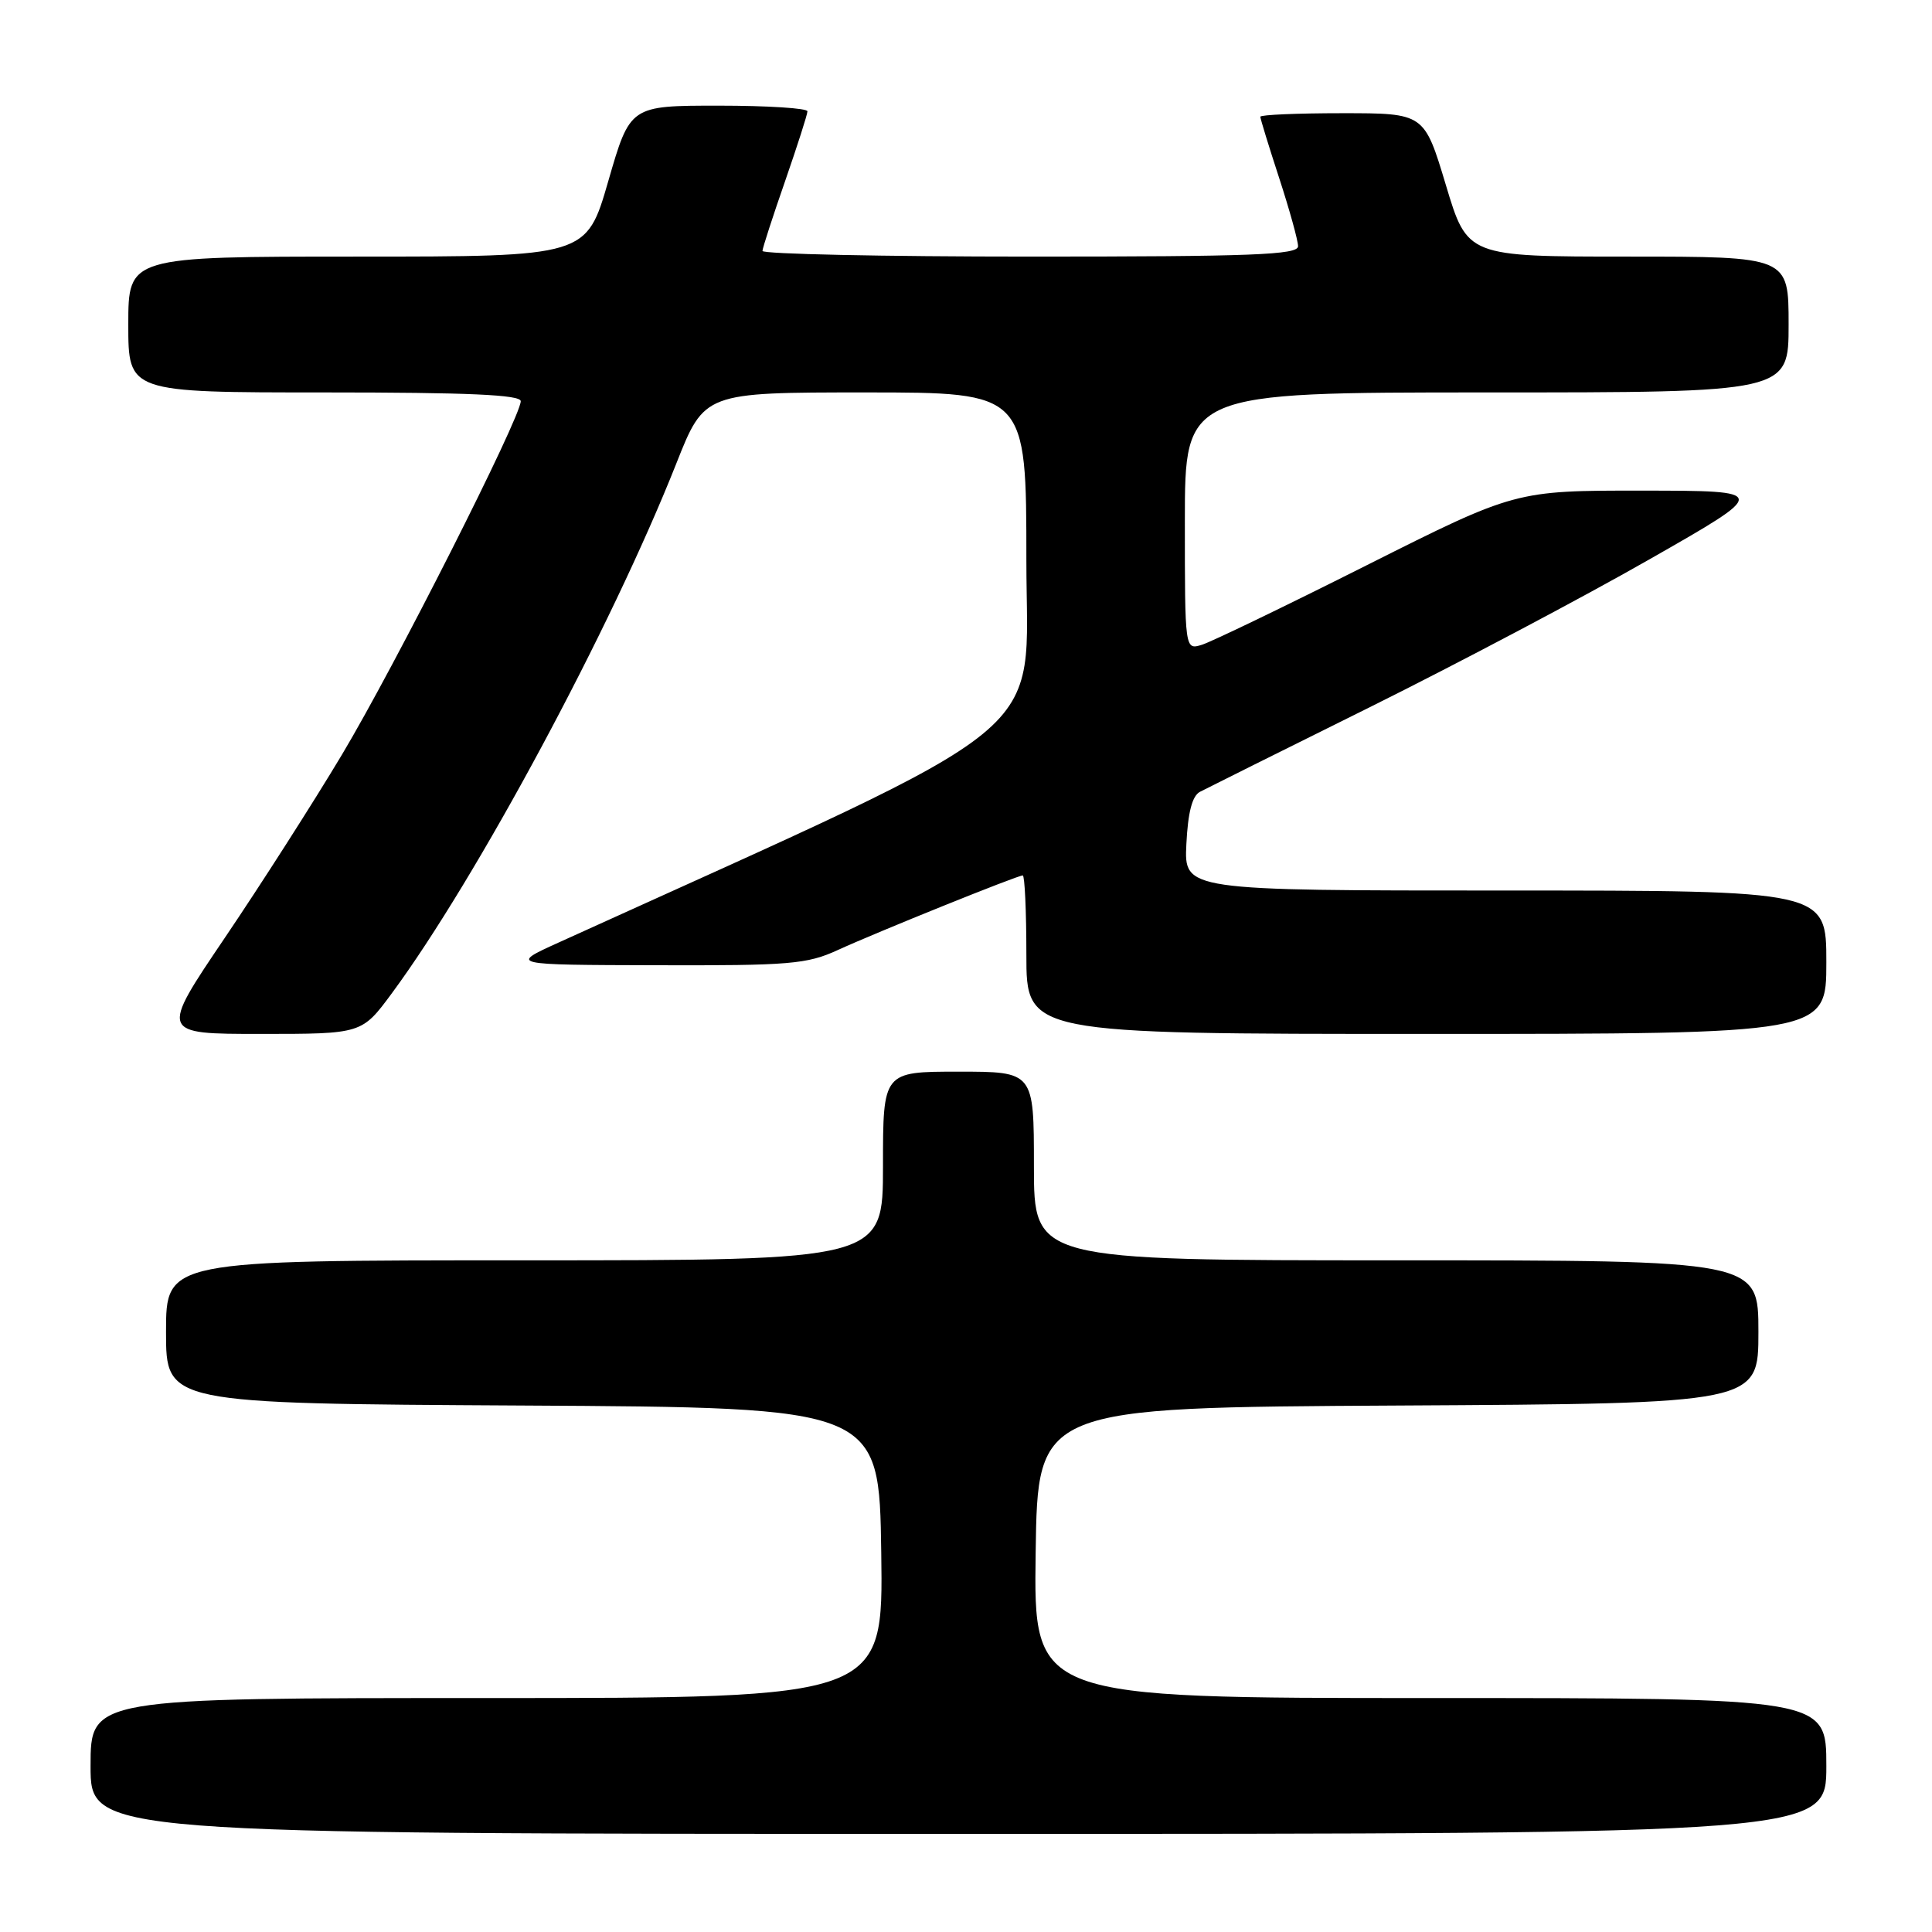 <?xml version="1.0" encoding="UTF-8" standalone="no"?>
<!DOCTYPE svg PUBLIC "-//W3C//DTD SVG 1.1//EN" "http://www.w3.org/Graphics/SVG/1.1/DTD/svg11.dtd" >
<svg xmlns="http://www.w3.org/2000/svg" xmlns:xlink="http://www.w3.org/1999/xlink" version="1.1" viewBox="0 0 256 256">
 <g >
 <path fill="currentColor"
d=" M 242.00 234.00 C 242.00 225.00 242.00 225.00 189.48 225.00 C 136.96 225.00 136.96 225.00 137.23 205.75 C 137.50 186.50 137.50 186.50 185.25 186.24 C 233.00 185.98 233.00 185.98 233.00 176.49 C 233.00 167.00 233.00 167.00 185.00 167.00 C 137.00 167.00 137.00 167.00 137.00 154.50 C 137.00 142.00 137.00 142.00 127.00 142.00 C 117.00 142.00 117.00 142.00 117.00 154.50 C 117.00 167.00 117.00 167.00 69.50 167.00 C 22.00 167.00 22.00 167.00 22.00 176.49 C 22.00 185.98 22.00 185.98 69.25 186.24 C 116.50 186.50 116.50 186.50 116.77 205.75 C 117.04 225.00 117.04 225.00 64.52 225.00 C 12.00 225.00 12.00 225.00 12.00 234.00 C 12.00 243.00 12.00 243.00 127.00 243.00 C 242.00 243.00 242.00 243.00 242.00 234.00 Z  M 51.91 131.63 C 63.18 116.36 80.98 83.22 89.61 61.43 C 93.34 52.00 93.34 52.00 114.67 52.00 C 136.00 52.00 136.00 52.00 136.00 74.28 C 136.00 98.62 141.12 94.43 74.00 124.90 C 67.50 127.85 67.50 127.85 87.00 127.90 C 104.65 127.95 106.93 127.76 111.00 125.89 C 116.20 123.51 134.81 116.00 135.52 116.00 C 135.78 116.00 136.00 120.72 136.00 126.50 C 136.00 137.00 136.00 137.00 189.00 137.00 C 242.00 137.00 242.00 137.00 242.00 127.50 C 242.00 118.00 242.00 118.00 199.45 118.00 C 156.90 118.00 156.90 118.00 157.20 111.85 C 157.41 107.64 157.97 105.46 159.00 104.92 C 159.82 104.49 169.95 99.44 181.50 93.71 C 193.05 87.97 209.70 79.18 218.50 74.15 C 234.50 65.03 234.50 65.03 217.65 65.01 C 200.80 65.00 200.80 65.00 181.15 74.87 C 170.34 80.31 160.49 85.06 159.25 85.44 C 157.00 86.13 157.00 86.13 157.00 69.07 C 157.00 52.00 157.00 52.00 197.00 52.00 C 237.00 52.00 237.00 52.00 237.00 43.00 C 237.00 34.00 237.00 34.00 215.72 34.00 C 194.43 34.00 194.43 34.00 191.58 24.50 C 188.72 15.00 188.72 15.00 177.86 15.00 C 171.89 15.00 167.00 15.21 167.00 15.47 C 167.00 15.73 168.12 19.38 169.50 23.60 C 170.87 27.81 172.00 31.87 172.00 32.63 C 172.00 33.77 165.92 34.00 136.50 34.00 C 116.97 34.00 101.02 33.66 101.03 33.25 C 101.05 32.84 102.40 28.68 104.03 24.00 C 105.65 19.32 106.99 15.16 106.99 14.75 C 107.00 14.34 101.71 14.00 95.24 14.00 C 83.49 14.00 83.49 14.00 80.60 24.00 C 77.71 34.00 77.71 34.00 47.36 34.00 C 17.00 34.00 17.00 34.00 17.00 43.00 C 17.00 52.00 17.00 52.00 43.00 52.00 C 62.10 52.00 69.00 52.31 69.00 53.16 C 69.00 55.30 52.28 88.35 45.29 100.03 C 41.49 106.38 34.51 117.29 29.78 124.28 C 21.18 137.00 21.18 137.00 34.56 137.00 C 47.94 137.00 47.94 137.00 51.91 131.63 Z "/>
</g>
</svg>